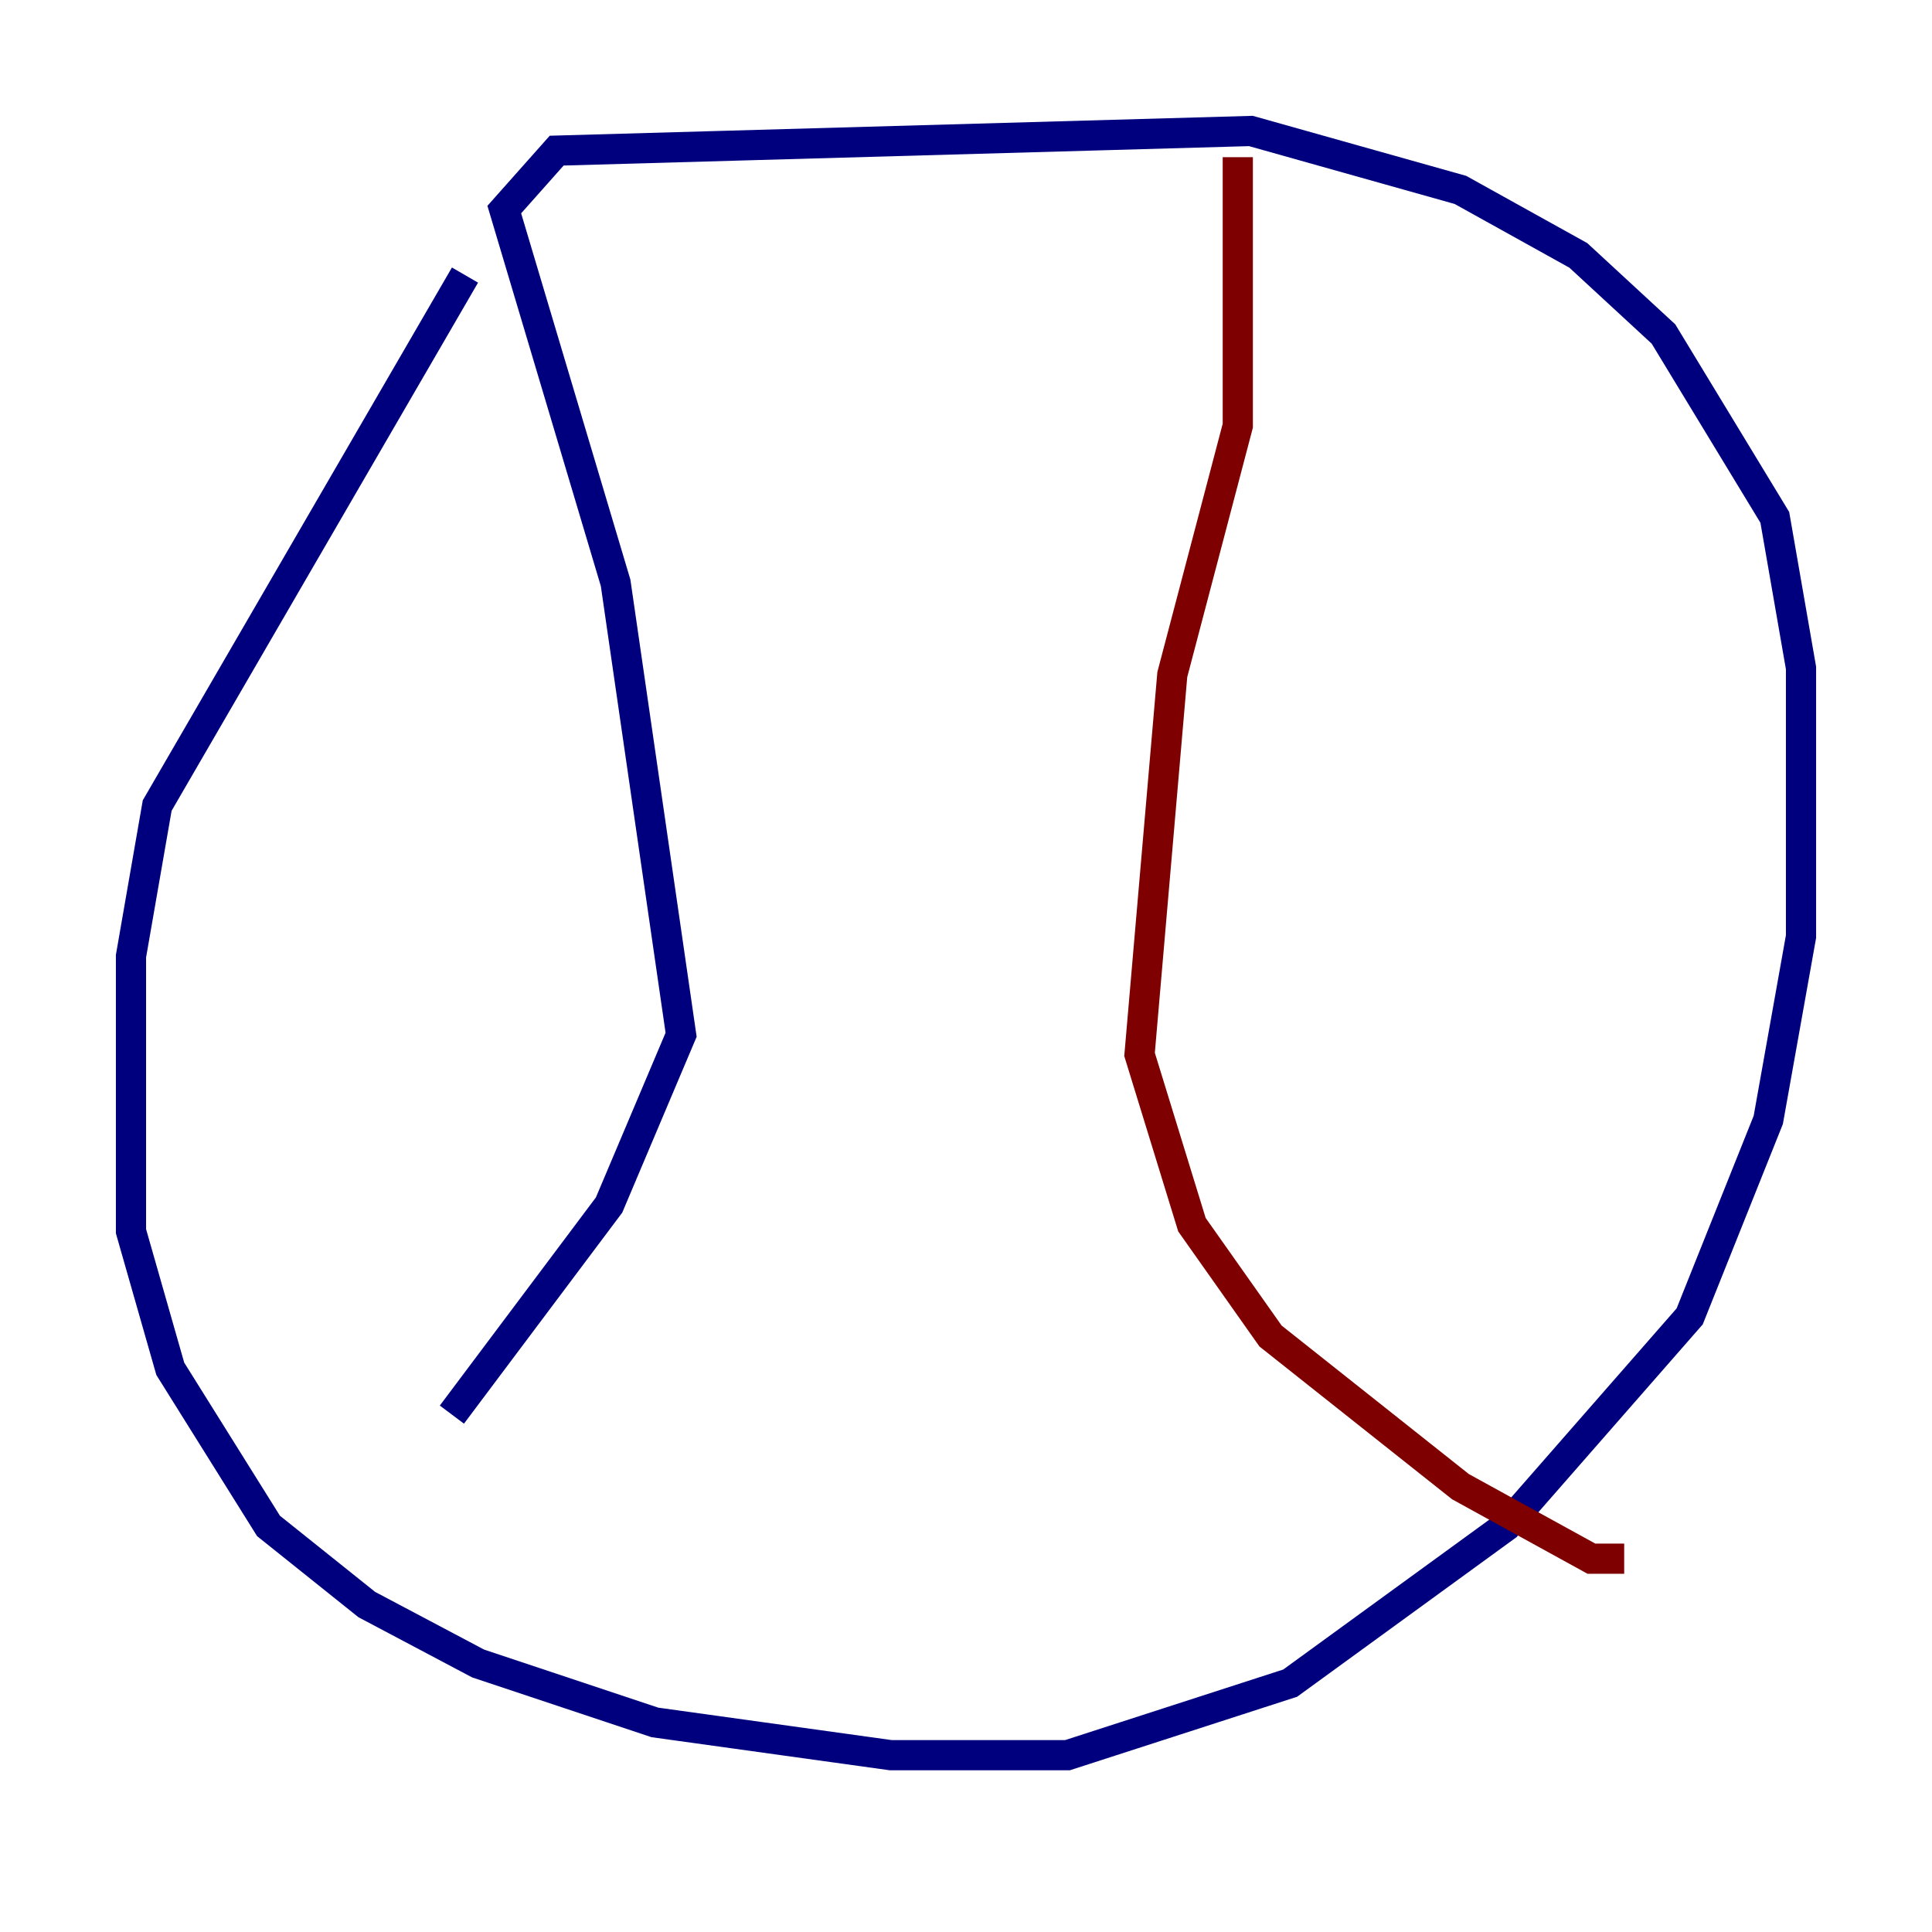 <?xml version="1.0" encoding="utf-8" ?>
<svg baseProfile="tiny" height="128" version="1.2" viewBox="0,0,128,128" width="128" xmlns="http://www.w3.org/2000/svg" xmlns:ev="http://www.w3.org/2001/xml-events" xmlns:xlink="http://www.w3.org/1999/xlink"><defs /><polyline fill="none" points="30.807,18.224 10.414,53.37 8.678,63.349 8.678,81.573 11.281,90.685 17.79,101.098 24.298,106.305 31.675,110.21 43.39,114.115 59.01,116.285 70.725,116.285 85.478,111.512 99.797,101.098 111.946,87.214 117.153,74.197 119.322,62.047 119.322,44.258 117.586,34.278 110.21,22.129 104.57,16.922 96.759,12.583 82.875,8.678 36.881,9.98 33.41,13.885 40.786,38.617 45.125,68.556 40.352,79.837 29.939,93.722" stroke="#00007f" stroke-width="2" /><polyline fill="none" points="82.007,10.414 82.007,28.203 77.668,44.691 75.498,69.858 78.969,81.139 84.176,88.515 96.759,98.495 105.437,103.268 107.607,103.268" stroke="#7f0000" stroke-width="2" /></svg>